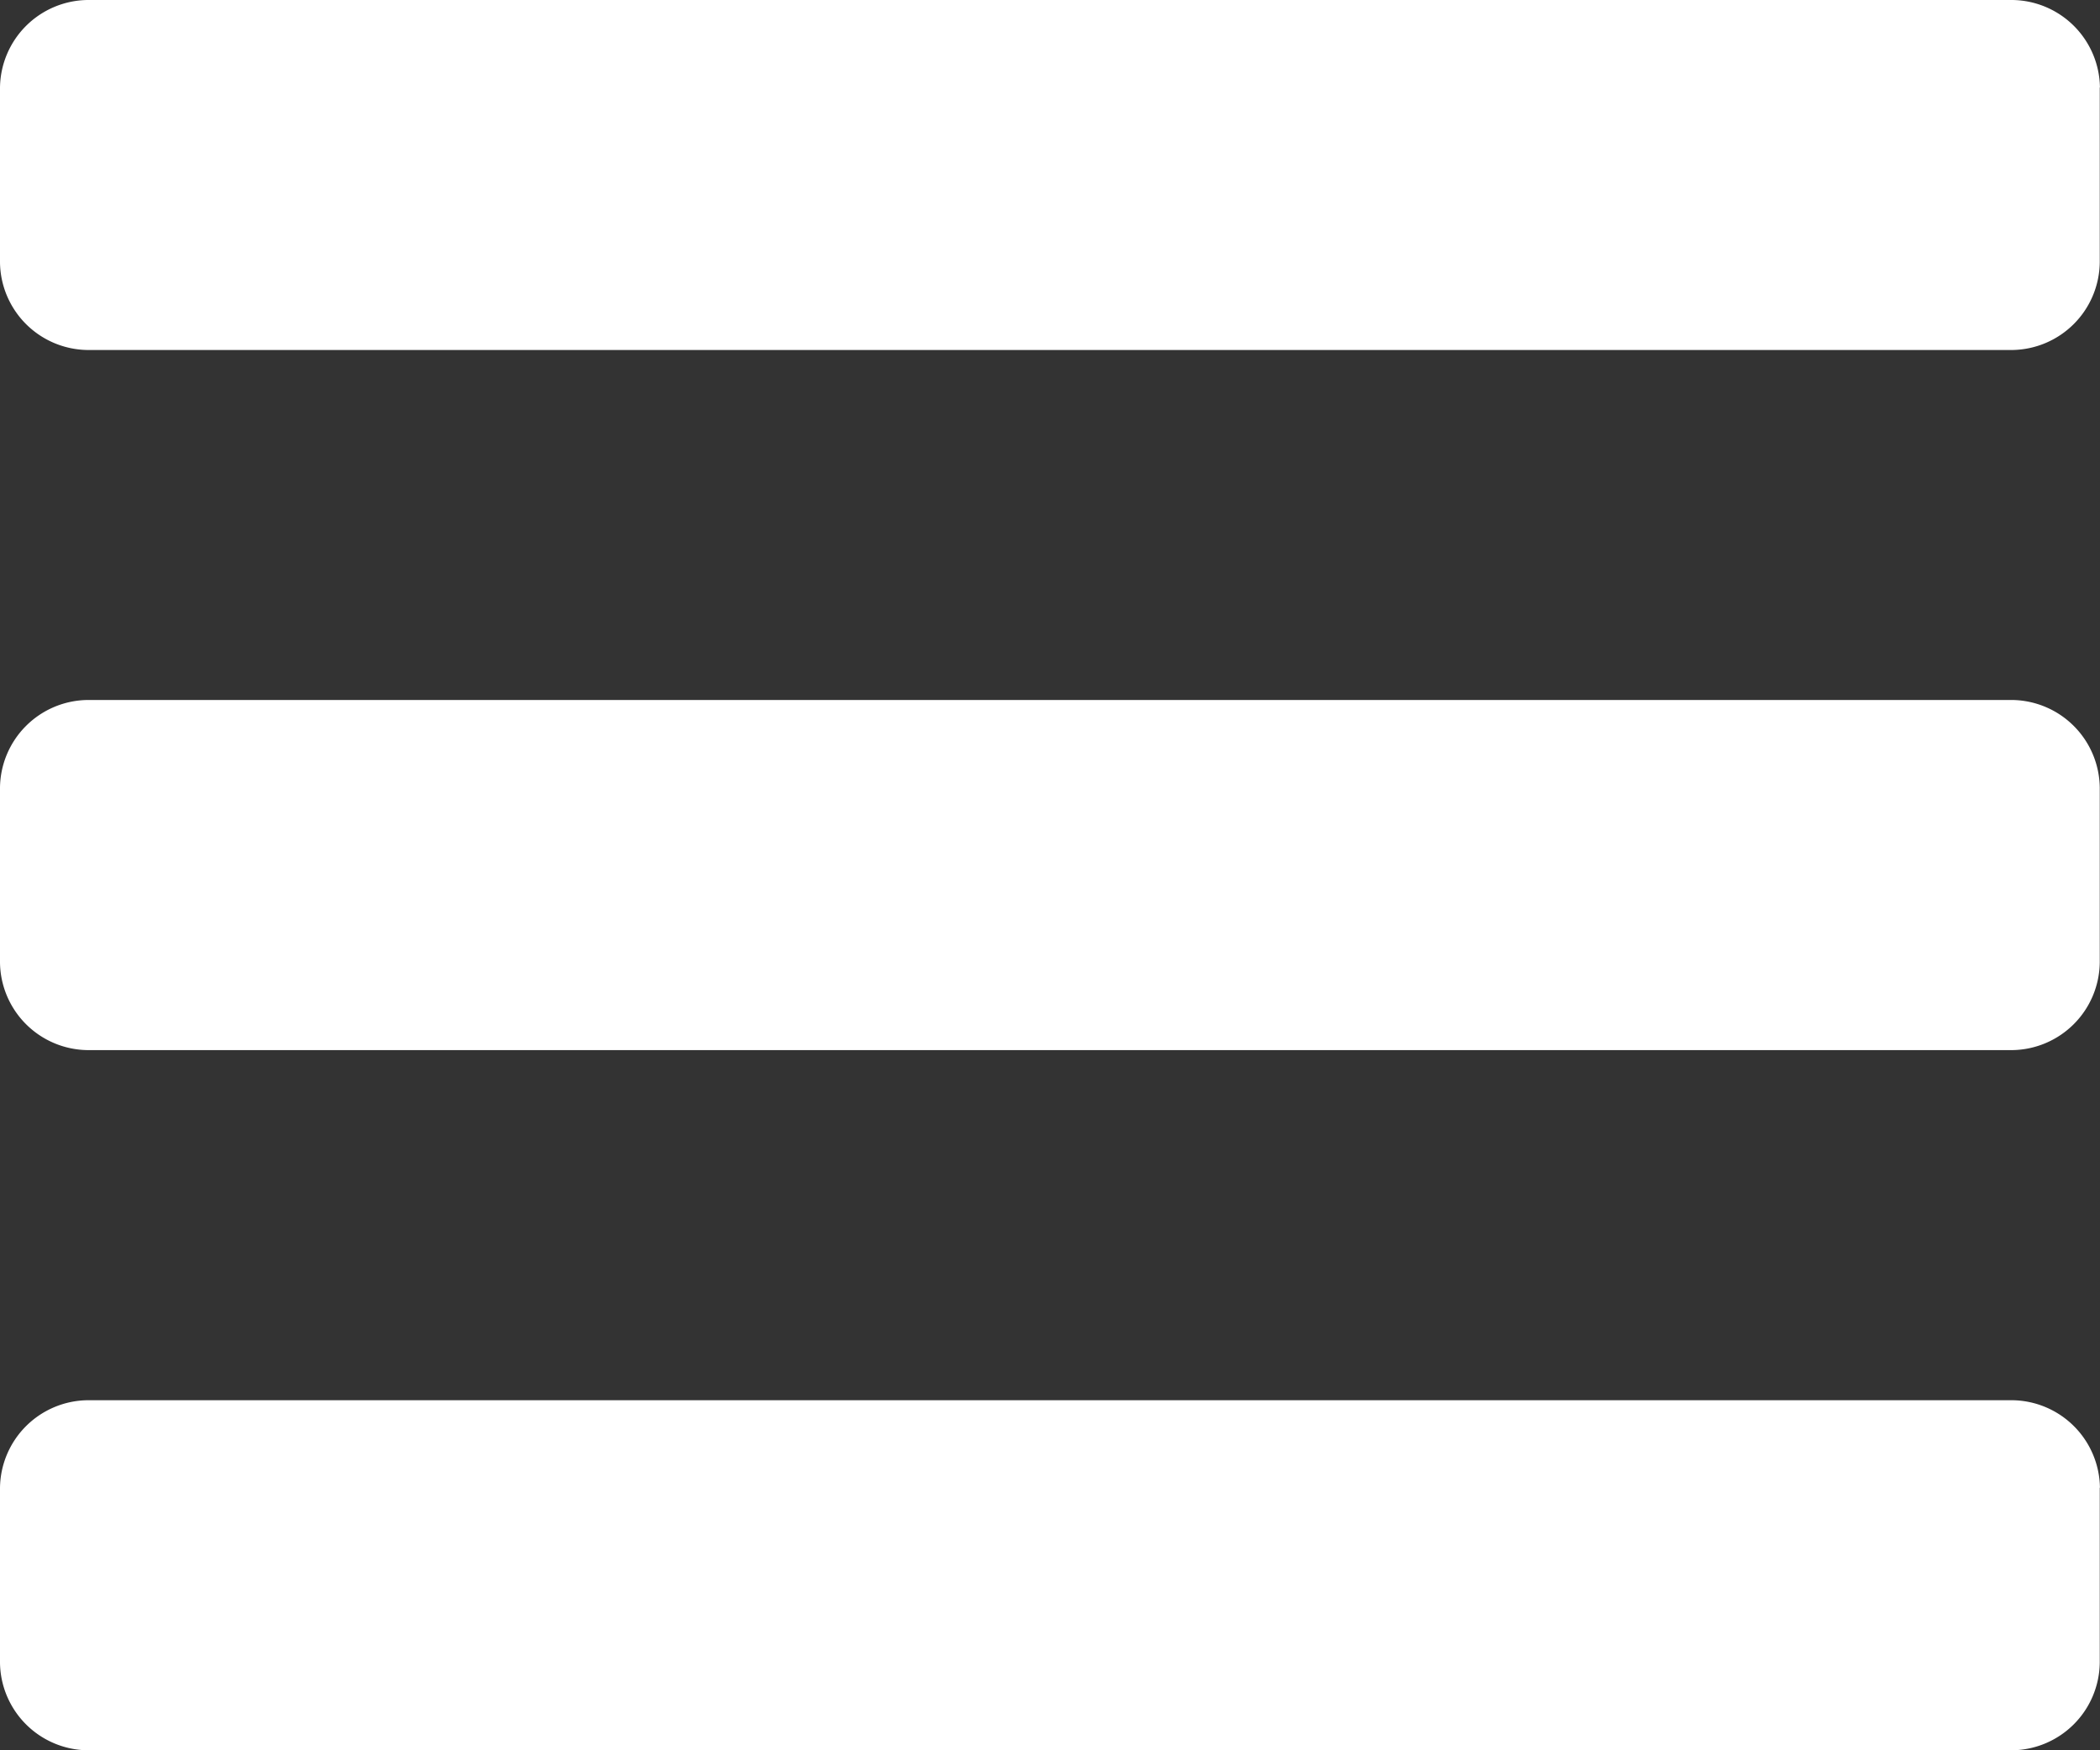 <svg xmlns="http://www.w3.org/2000/svg" width="34.404" height="28.67" viewBox="0 0 34.404 28.67"><rect x="0" y="0" width="34.404" height="28.67" fill="#333333" stroke="none"/><defs><style>.a{fill:#fff;}</style></defs><path class="a" d="M162.4,280.369v2.867a1.453,1.453,0,0,1-1.433,1.434H129.433A1.453,1.453,0,0,1,128,283.236v-2.867a1.453,1.453,0,0,1,1.433-1.433H160.97a1.453,1.453,0,0,1,1.433,1.433Zm0-11.468v2.867a1.453,1.453,0,0,1-1.433,1.433H129.433A1.453,1.453,0,0,1,128,271.768V268.9a1.453,1.453,0,0,1,1.433-1.434H160.97A1.453,1.453,0,0,1,162.4,268.9Zm0-11.468V260.3a1.453,1.453,0,0,1-1.433,1.433H129.433A1.453,1.453,0,0,1,128,260.3v-2.867A1.453,1.453,0,0,1,129.433,256H160.97a1.453,1.453,0,0,1,1.433,1.433Z" transform="translate(-128 -256)"/></svg>
